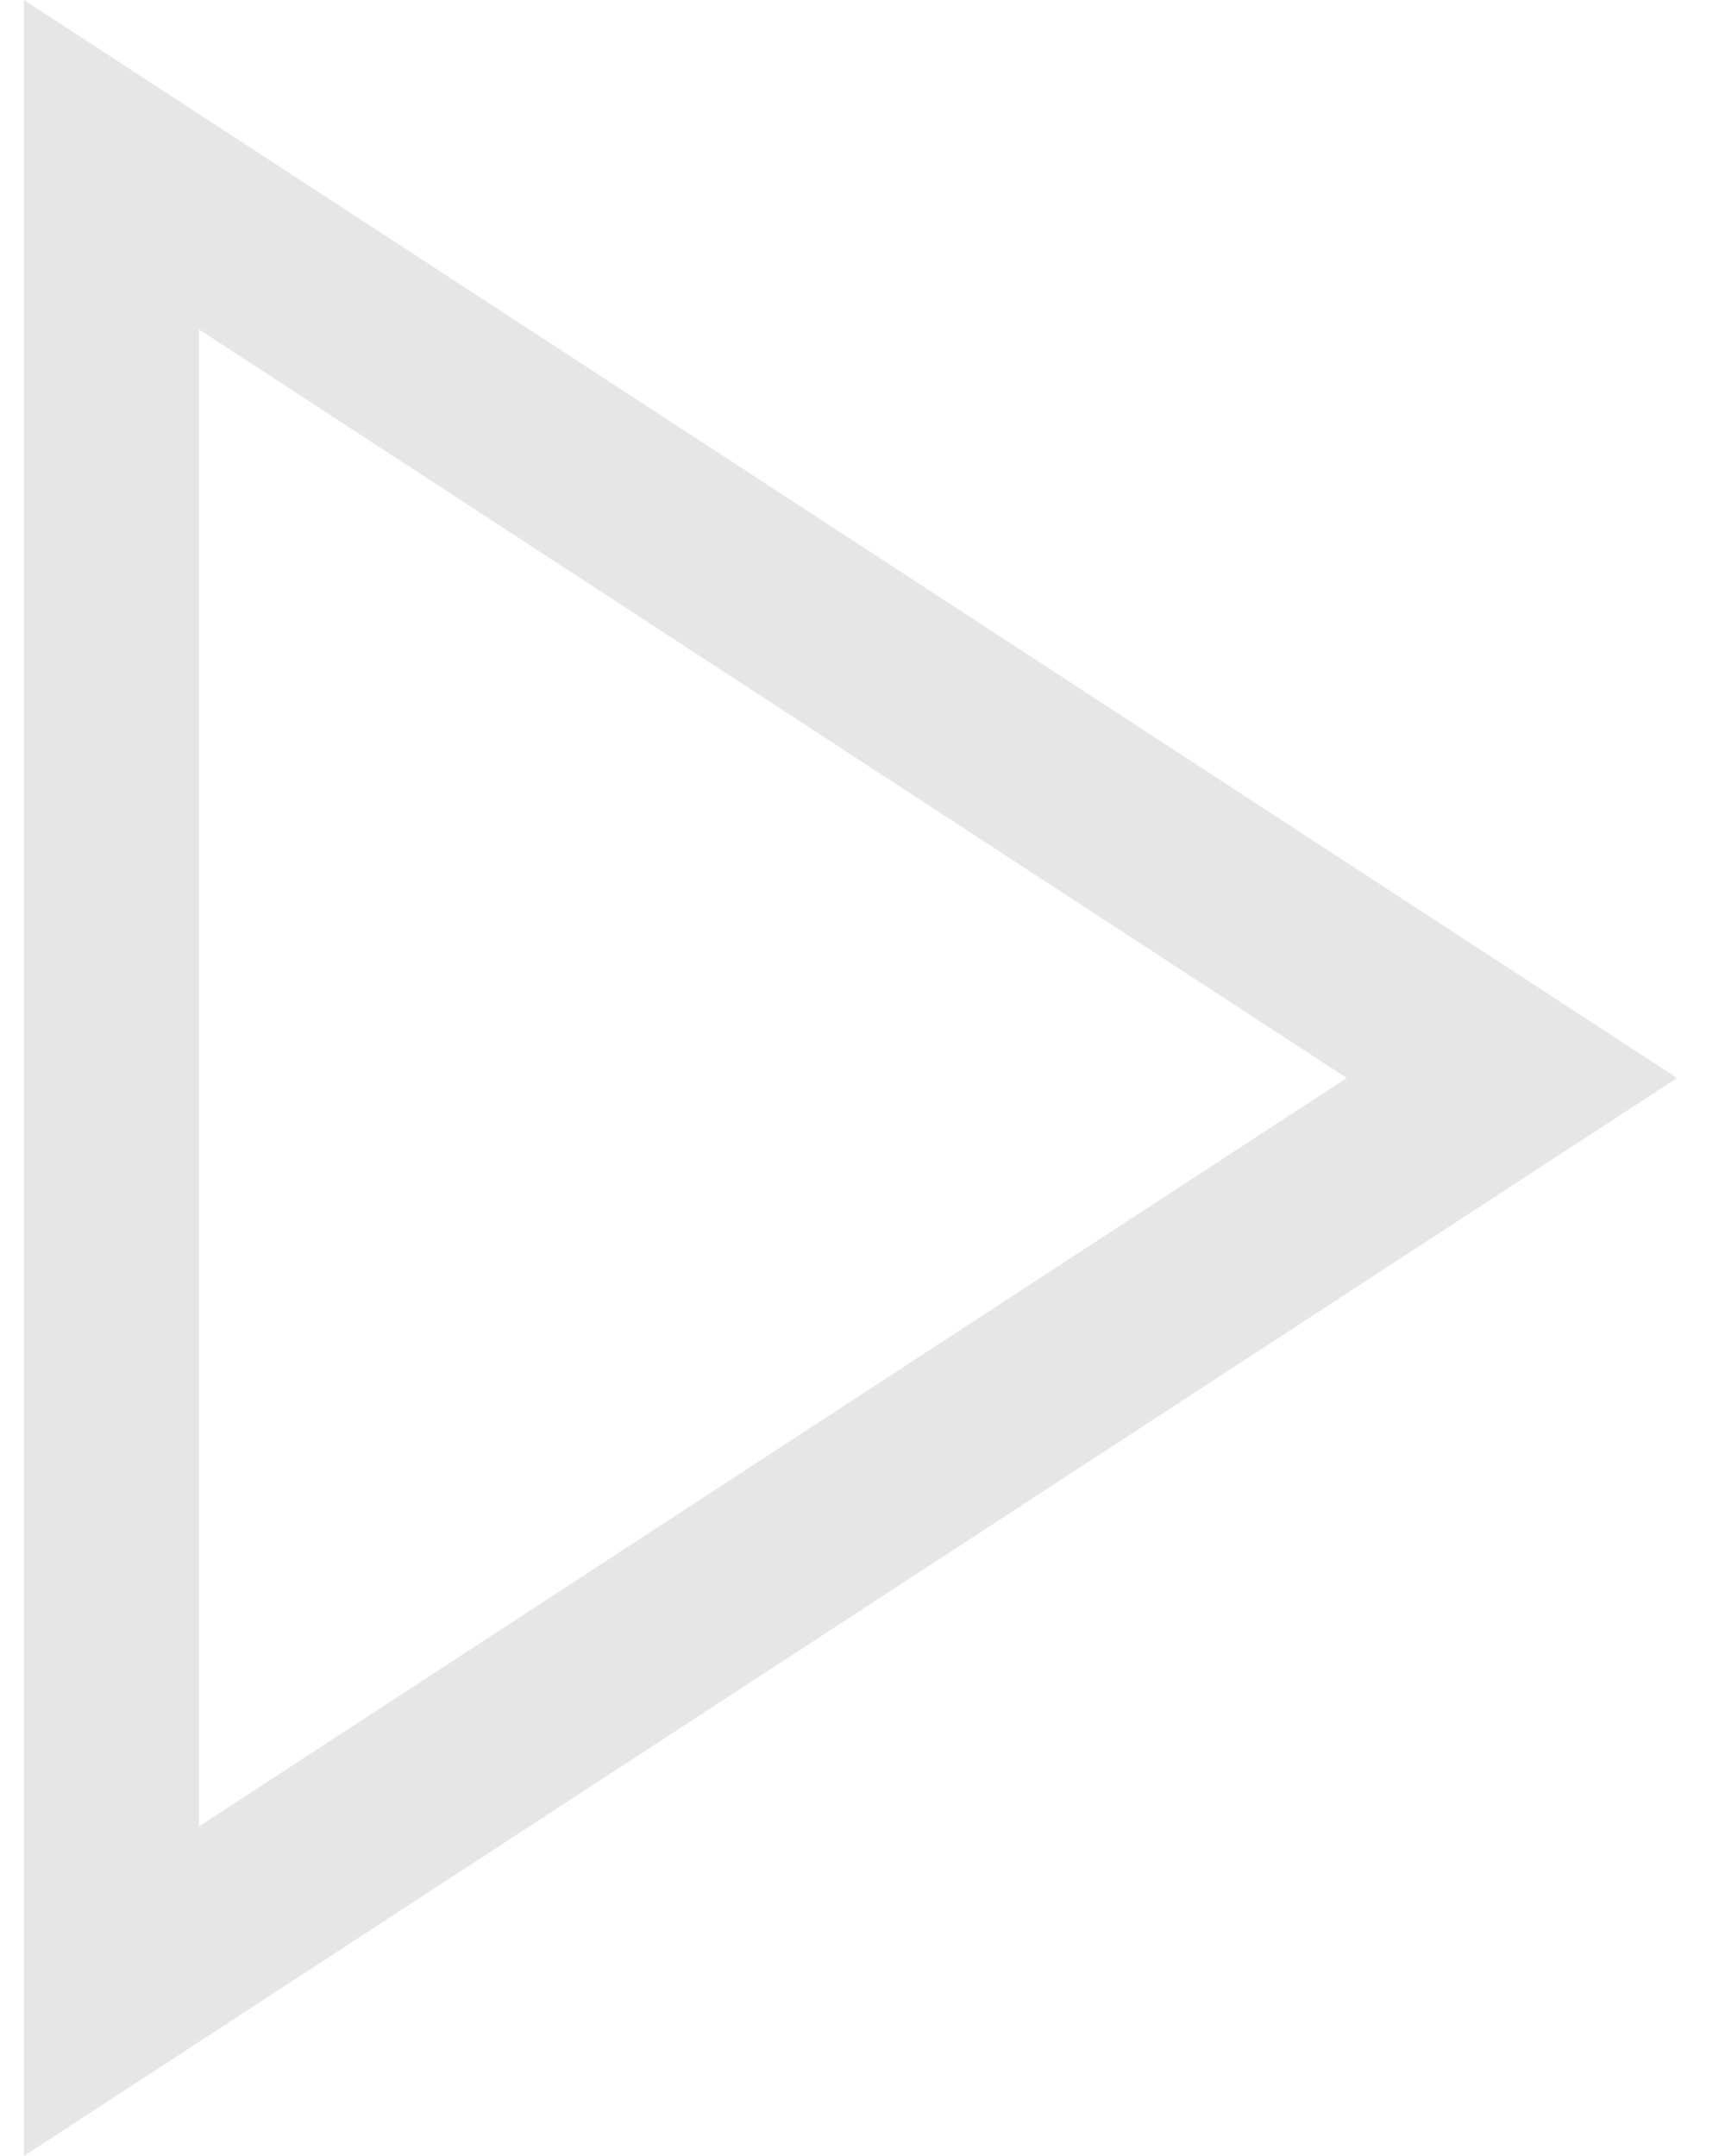 <svg width="24" height="30" viewBox="0 0 24 30" fill="none" xmlns="http://www.w3.org/2000/svg">
<path fill-rule="evenodd" clip-rule="evenodd" d="M23.333 15L0.333 30V0L23.333 15ZM2.769 25.414L18.738 15L2.769 4.584V25.414Z" fill="#DFDFDF" fill-opacity="0.8"/>
</svg>
